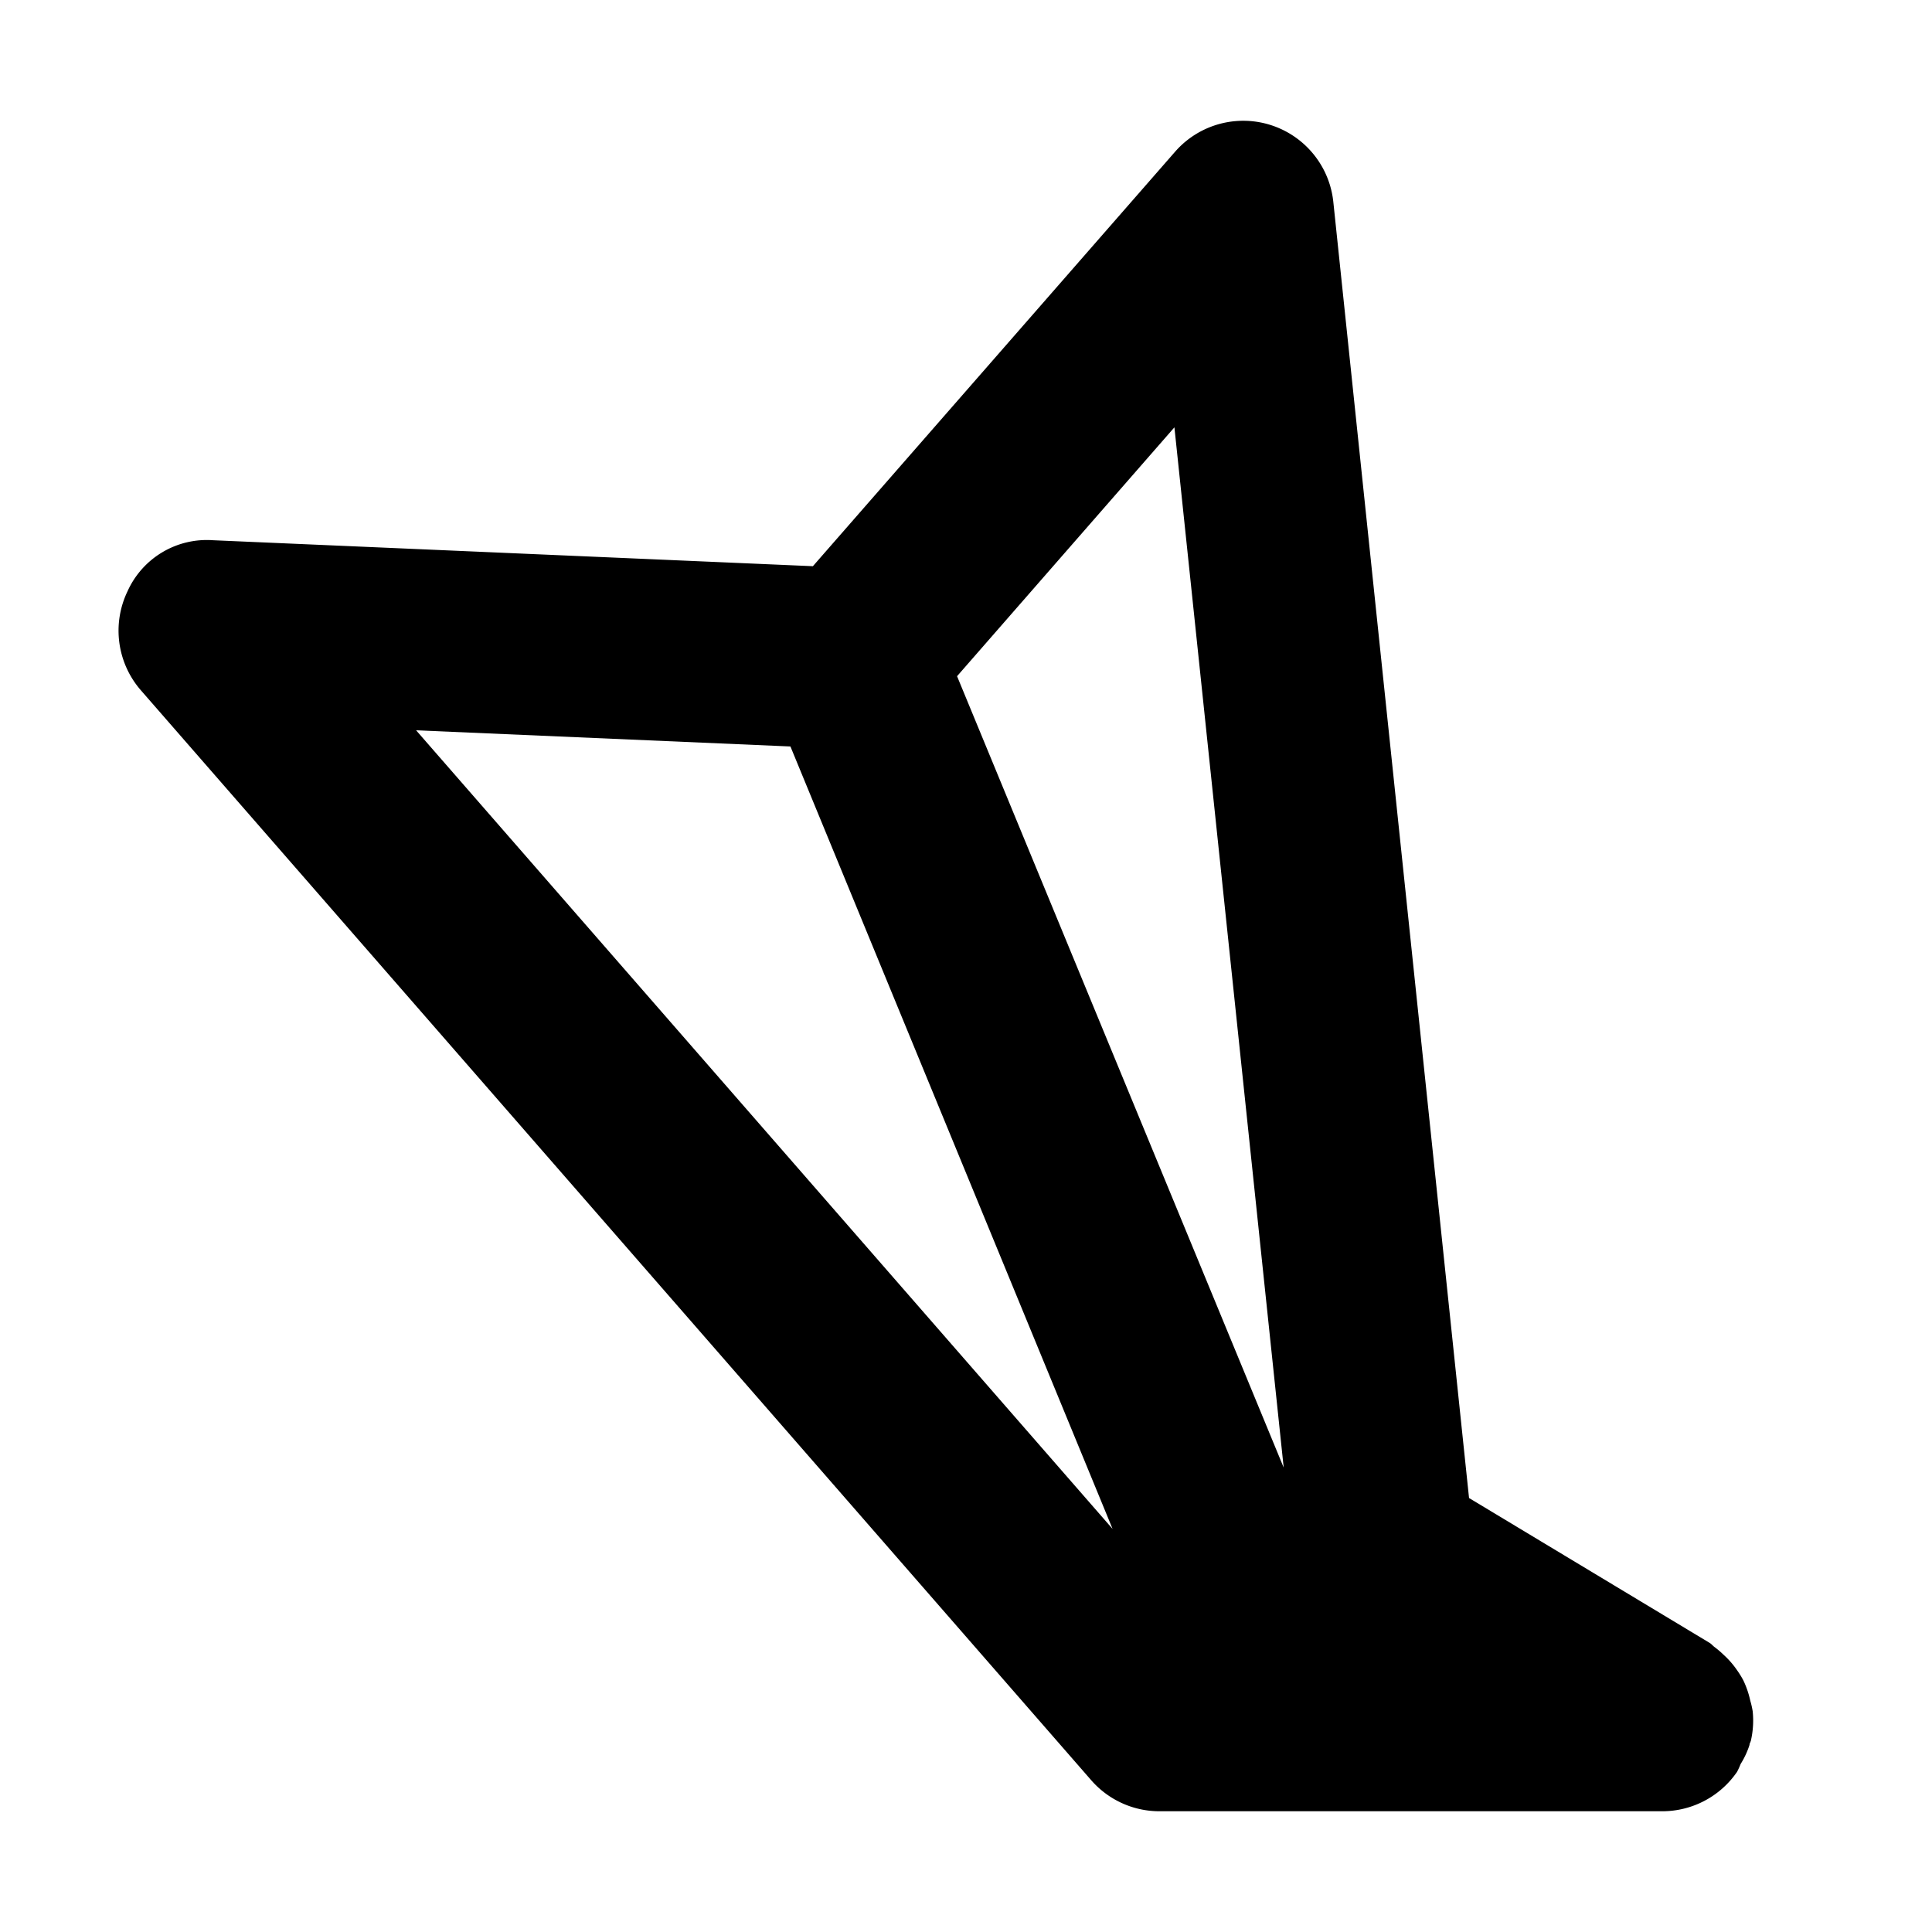 <svg xmlns="http://www.w3.org/2000/svg" width="16" height="16" viewBox="0 0 16 16"><title>Uebermitteln_fehlgeschlagen_Papierflieger.targetsize-16</title><g id="Icons"><path d="M14.5,14.416a.746.746,0,0,0,.015-.244.7.7,0,0,0-.02-.088.766.766,0,0,0-.057-.167.711.711,0,0,0-.051-.083.72.72,0,0,0-.112-.129.789.789,0,0,0-.076-.065c-.014-.01-.024-.024-.04-.034l-1.993-1.2L11.042,1.672a.75.75,0,0,0-1.31-.416l-3,3.433L1.764,4.474a.72.72,0,0,0-.708.423.752.752,0,0,0,.11.819l7.871,9.027A.749.749,0,0,0,9.6,15h4.167a.751.751,0,0,0,.619-.327.622.622,0,0,0,.029-.064.7.7,0,0,0,.074-.159v-.007A.245.245,0,0,0,14.5,14.416Zm-3.869-2.262L7.926,5.6l1.8-2.061ZM3.446,6.048l3.1.134,2.668,6.48Z"/></g></svg>